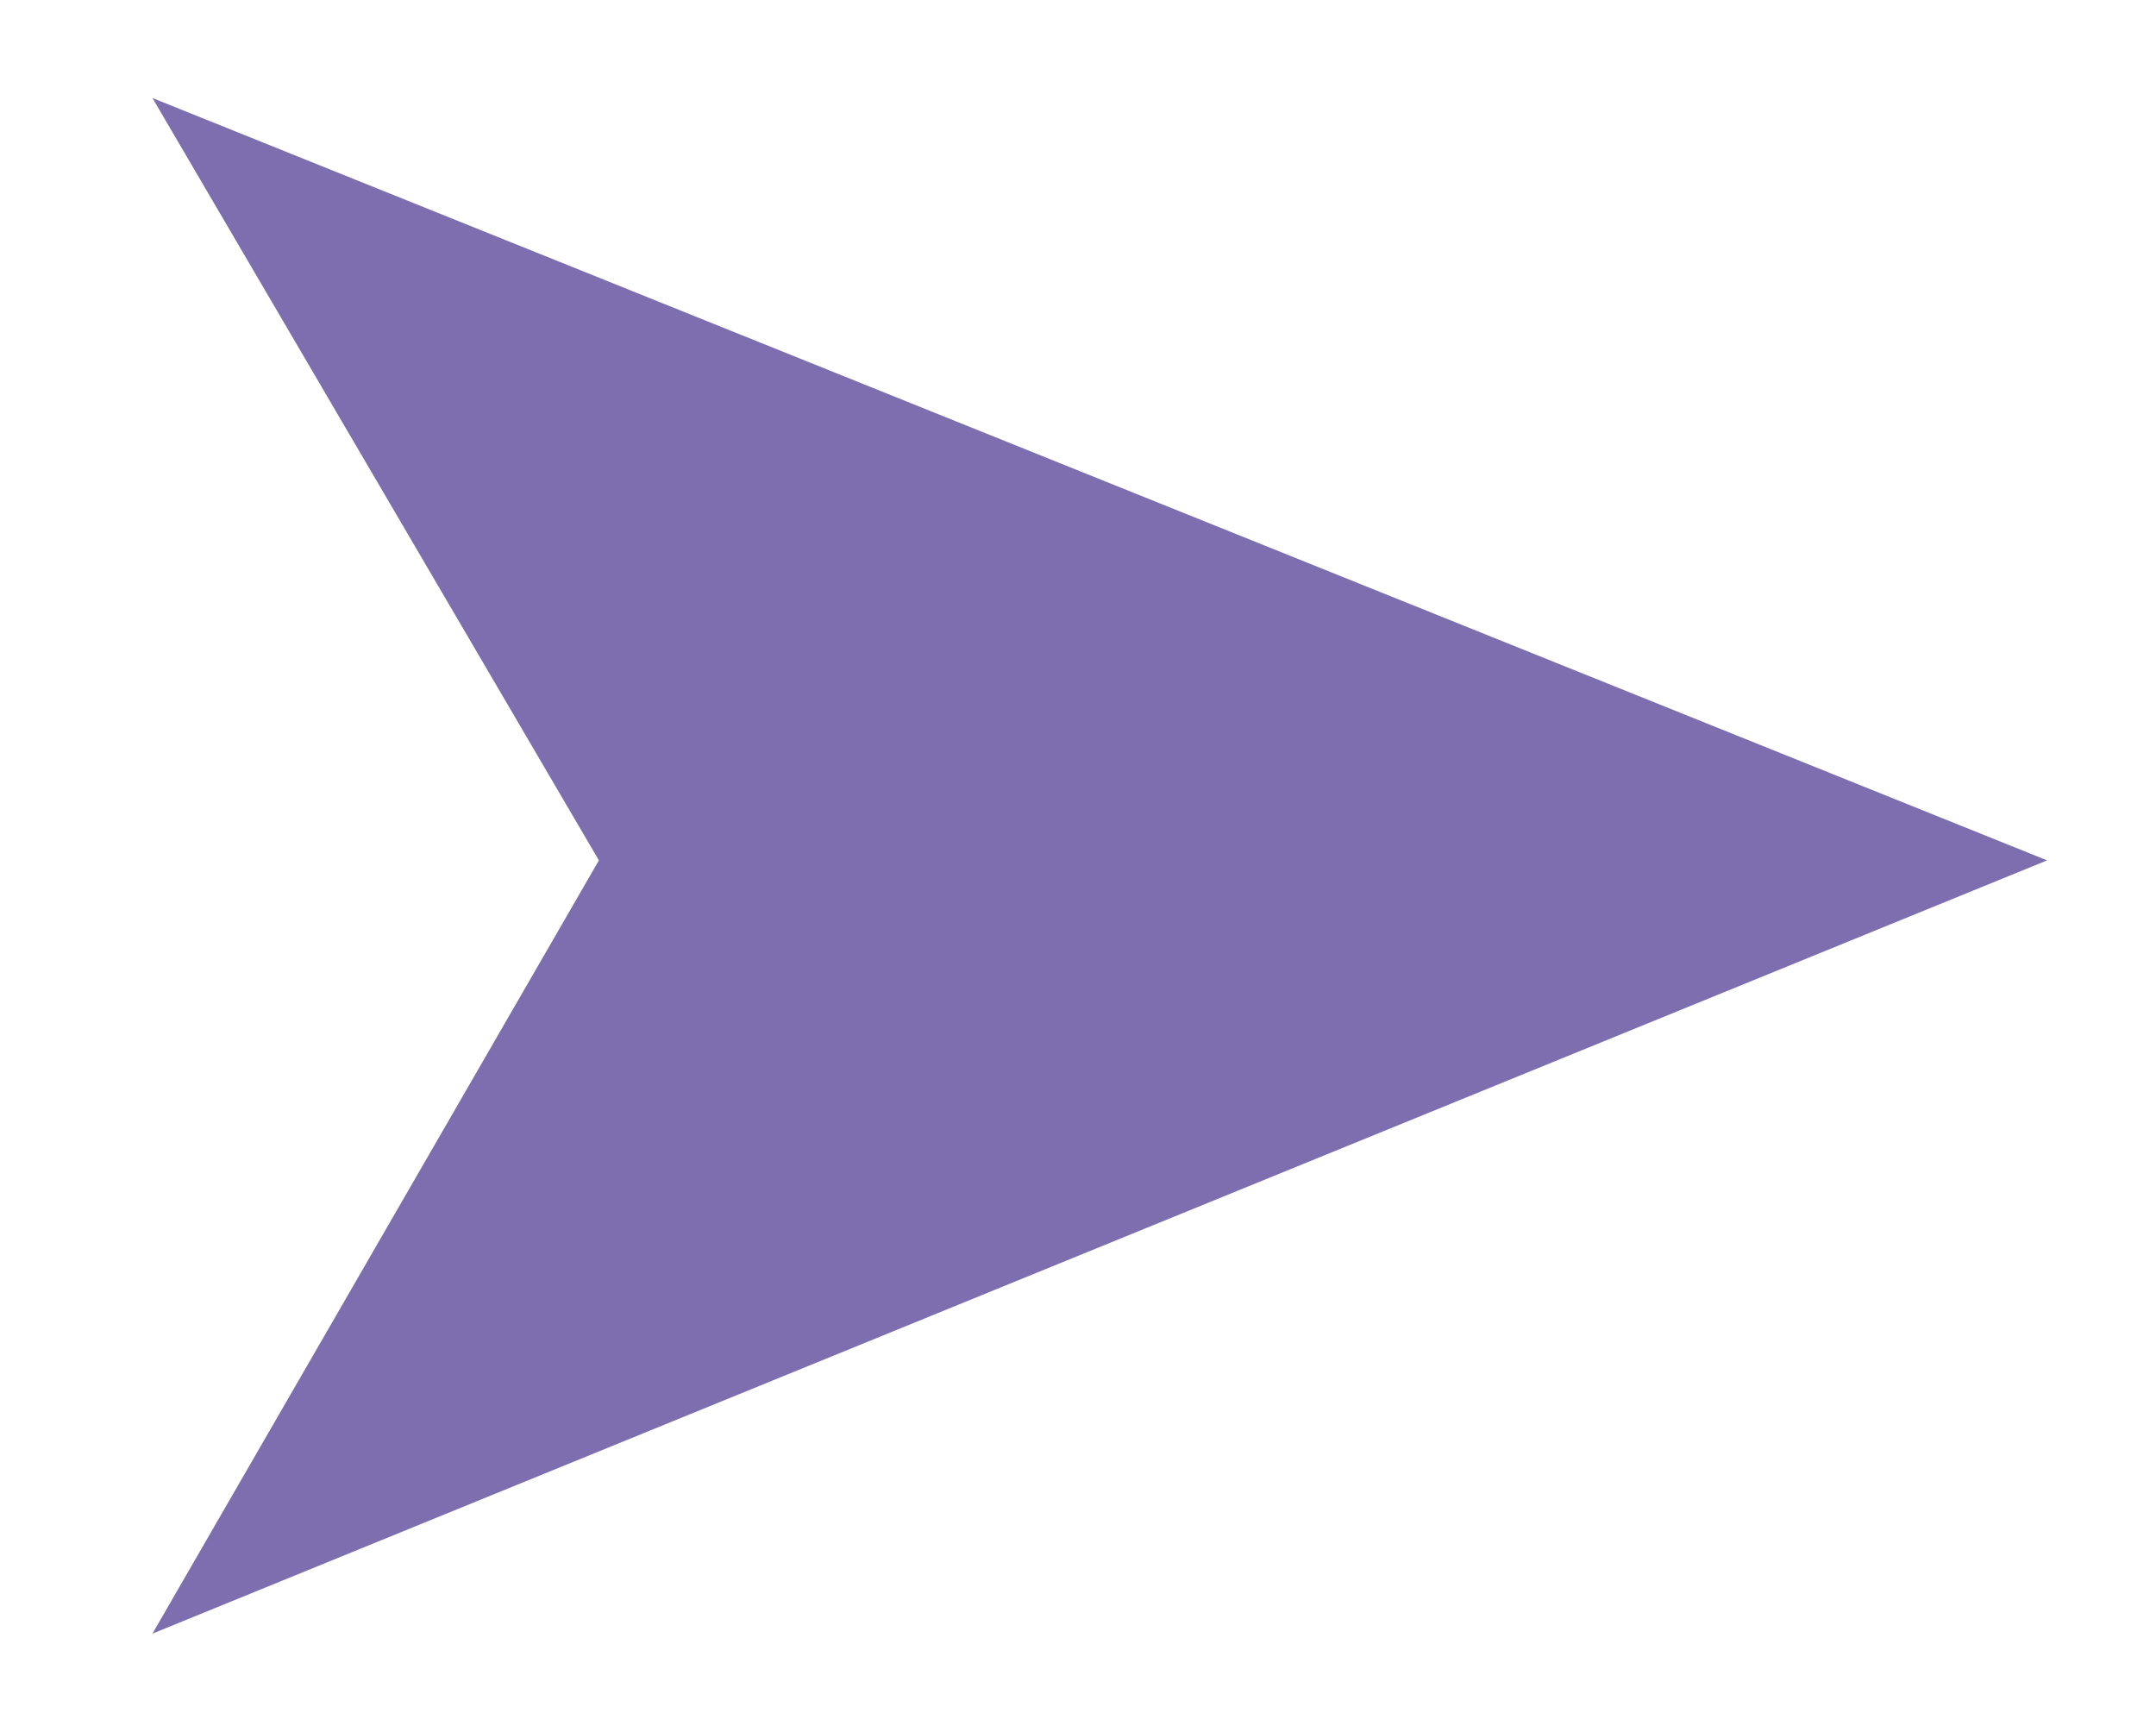 <?xml version="1.0" encoding="utf-8"?>
<!-- Generator: Adobe Illustrator 24.2.3, SVG Export Plug-In . SVG Version: 6.00 Build 0)  -->
<svg version="1.1" id="Layer_1" xmlns="http://www.w3.org/2000/svg" xmlns:xlink="http://www.w3.org/1999/xlink" x="0px" y="0px"
	 viewBox="0 0 19.8 15.9" style="enable-background:new 0 0 19.8 15.9;" xml:space="preserve">
<style type="text/css">
	.st0{fill:#7C6EAF;}
</style>
<polygon class="st0" points="1.4,0.9 5.5,7.9 1.4,15 18.8,7.9 "/>
</svg>
